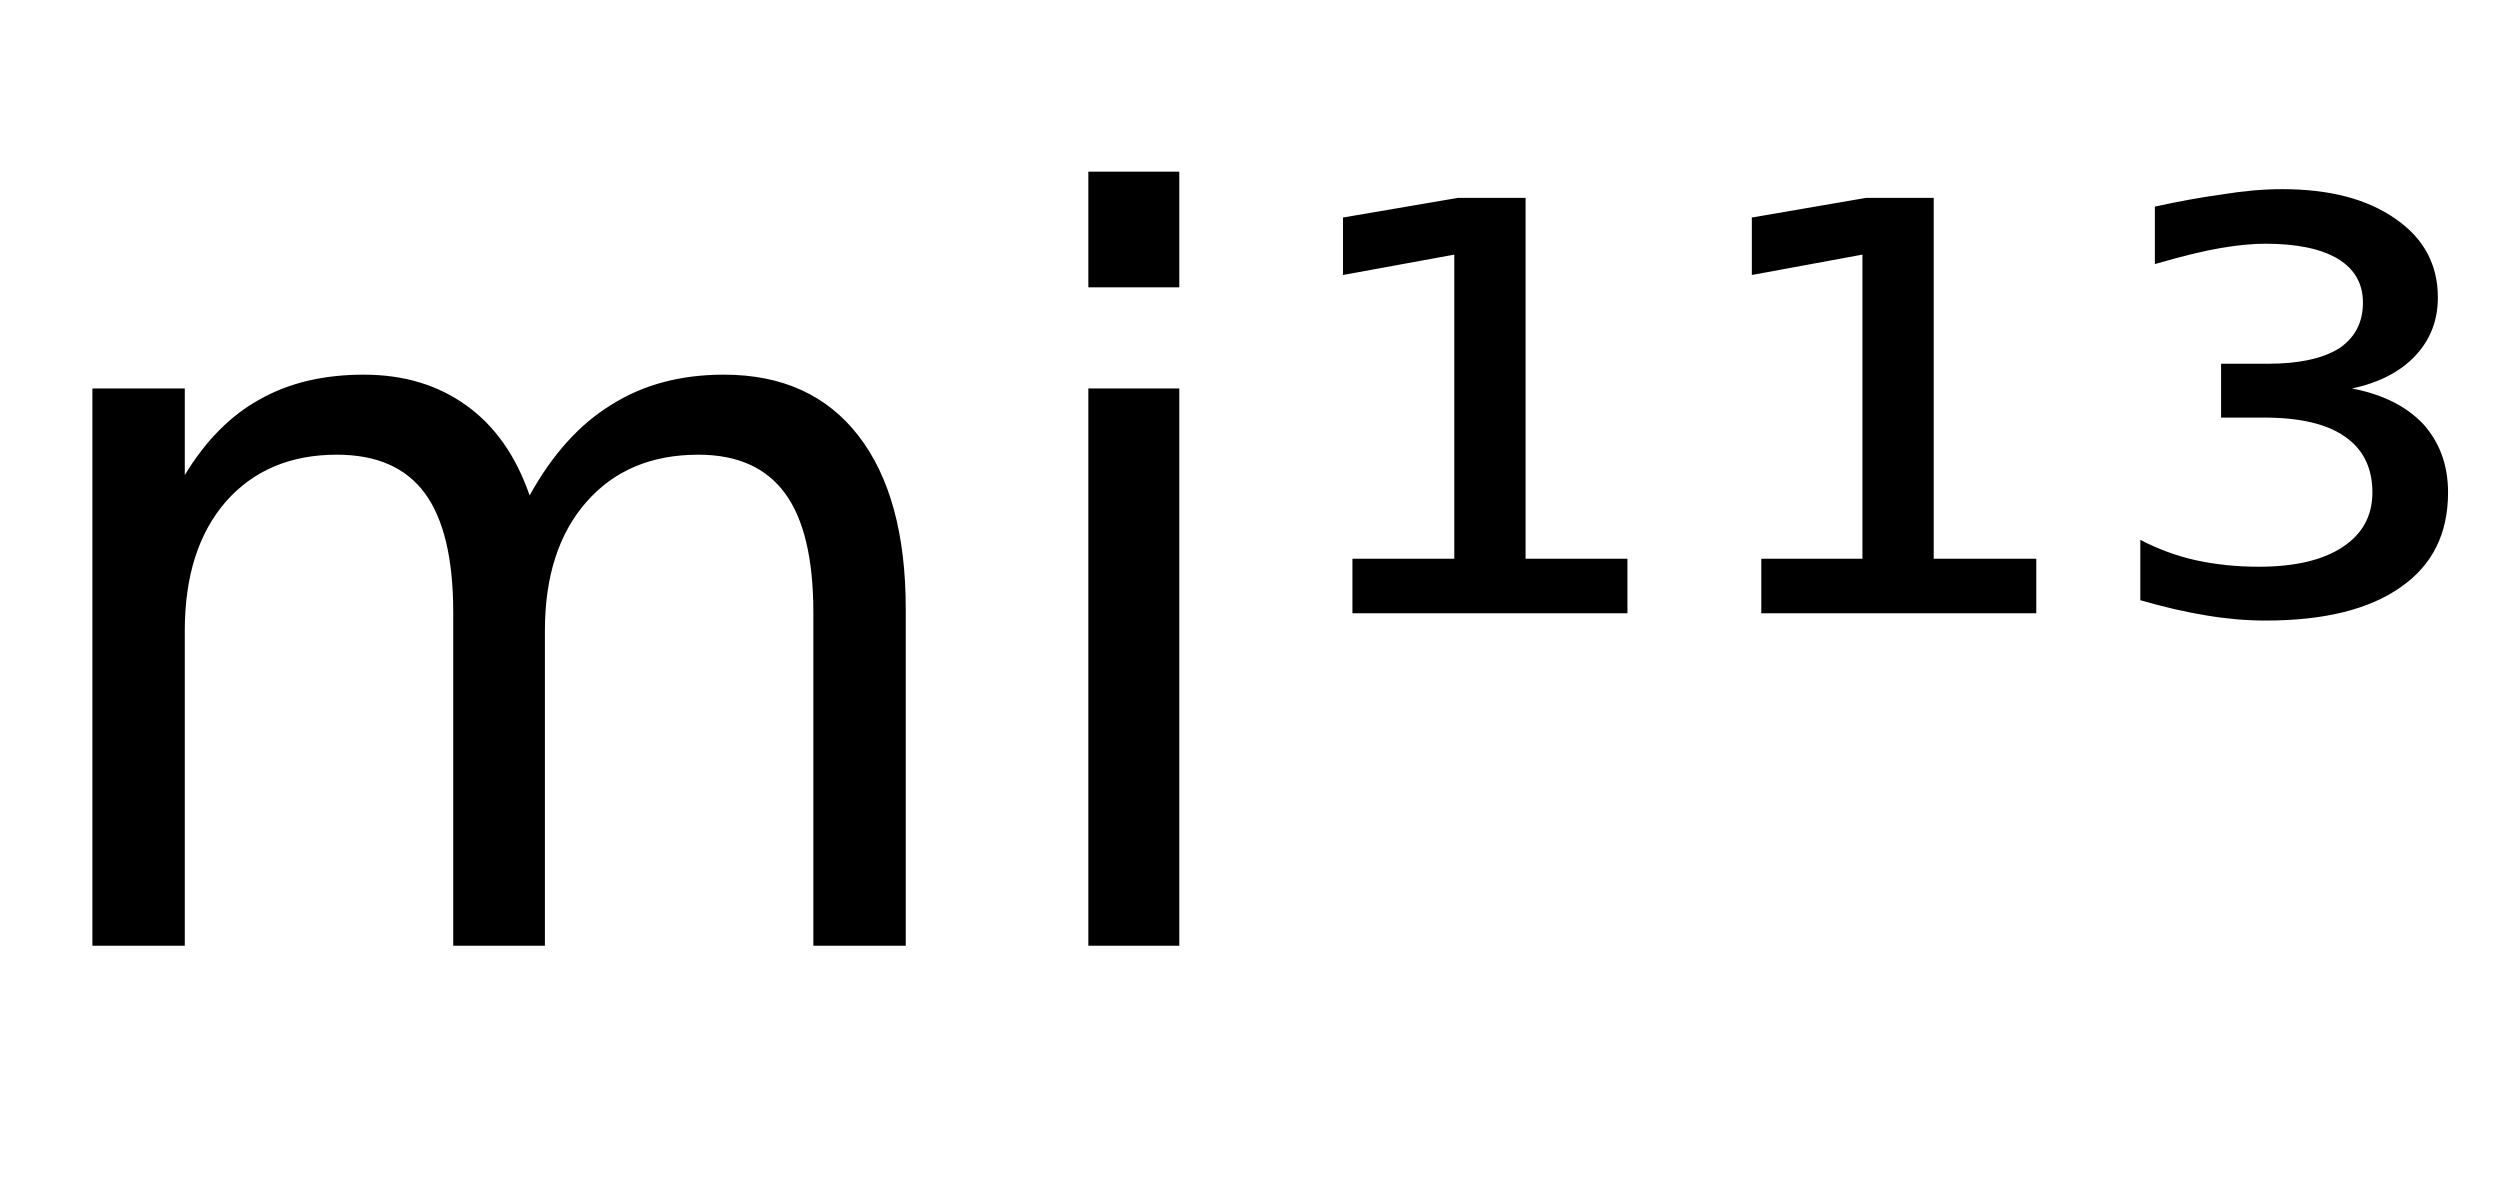 <svg height="16.297" width="34.364" xmlns="http://www.w3.org/2000/svg" ><path d="M7.28 6.81L7.28 6.81Q7.75 5.96 8.41 5.56Q9.06 5.15 9.95 5.15L9.95 5.15Q11.15 5.15 11.80 5.99Q12.45 6.83 12.45 8.37L12.45 8.37L12.45 13.00L11.18 13.00L11.18 8.42Q11.18 7.31 10.79 6.78Q10.40 6.25 9.60 6.25L9.60 6.25Q8.63 6.25 8.06 6.90Q7.49 7.55 7.49 8.67L7.49 8.67L7.49 13.00L6.23 13.00L6.23 8.42Q6.23 7.31 5.84 6.78Q5.45 6.25 4.63 6.25L4.63 6.25Q3.67 6.25 3.10 6.90Q2.54 7.55 2.54 8.67L2.54 8.67L2.54 13.00L1.27 13.00L1.27 5.34L2.54 5.34L2.54 6.53Q2.97 5.82 3.57 5.49Q4.17 5.15 5.00 5.15L5.00 5.15Q5.83 5.15 6.42 5.58Q7 6.00 7.28 6.81ZM14.96 13.00L14.96 5.34L16.21 5.34L16.21 13.00L14.96 13.00ZM14.96 3.95L14.96 2.36L16.21 2.36L16.21 3.95L14.96 3.95ZM18.59 8.43L18.59 7.68L19.99 7.68L19.99 3.50L18.46 3.78L18.46 2.99L20.04 2.72L20.97 2.72L20.97 7.68L22.37 7.68L22.37 8.43L18.59 8.43ZM24.21 8.43L24.21 7.68L25.60 7.68L25.60 3.50L24.08 3.78L24.08 2.99L25.65 2.72L26.58 2.72L26.58 7.68L27.99 7.68L27.99 8.43L24.21 8.43ZM32.33 5.34L32.33 5.34Q32.96 5.46 33.31 5.83Q33.65 6.21 33.65 6.77L33.65 6.77Q33.65 7.62 33.00 8.07Q32.35 8.53 31.14 8.53L31.14 8.53Q30.75 8.53 30.33 8.46Q29.90 8.39 29.42 8.25L29.42 8.25L29.42 7.42Q29.78 7.61 30.18 7.70Q30.59 7.79 31.05 7.79L31.05 7.79Q31.79 7.79 32.20 7.52Q32.61 7.25 32.61 6.77L32.61 6.77Q32.61 6.26 32.23 6.00Q31.86 5.74 31.12 5.74L31.12 5.74L30.53 5.74L30.53 5.00L31.17 5.00Q31.81 5.00 32.15 4.79Q32.48 4.57 32.48 4.16L32.48 4.16Q32.48 3.77 32.14 3.56Q31.79 3.35 31.14 3.35L31.14 3.35Q30.87 3.35 30.52 3.41Q30.17 3.47 29.62 3.63L29.62 3.63L29.62 2.84Q30.12 2.73 30.56 2.67Q30.99 2.60 31.37 2.60L31.37 2.60Q32.35 2.60 32.93 3.01Q33.51 3.41 33.51 4.09L33.51 4.09Q33.51 4.56 33.20 4.89Q32.89 5.22 32.33 5.34Z"></path></svg>